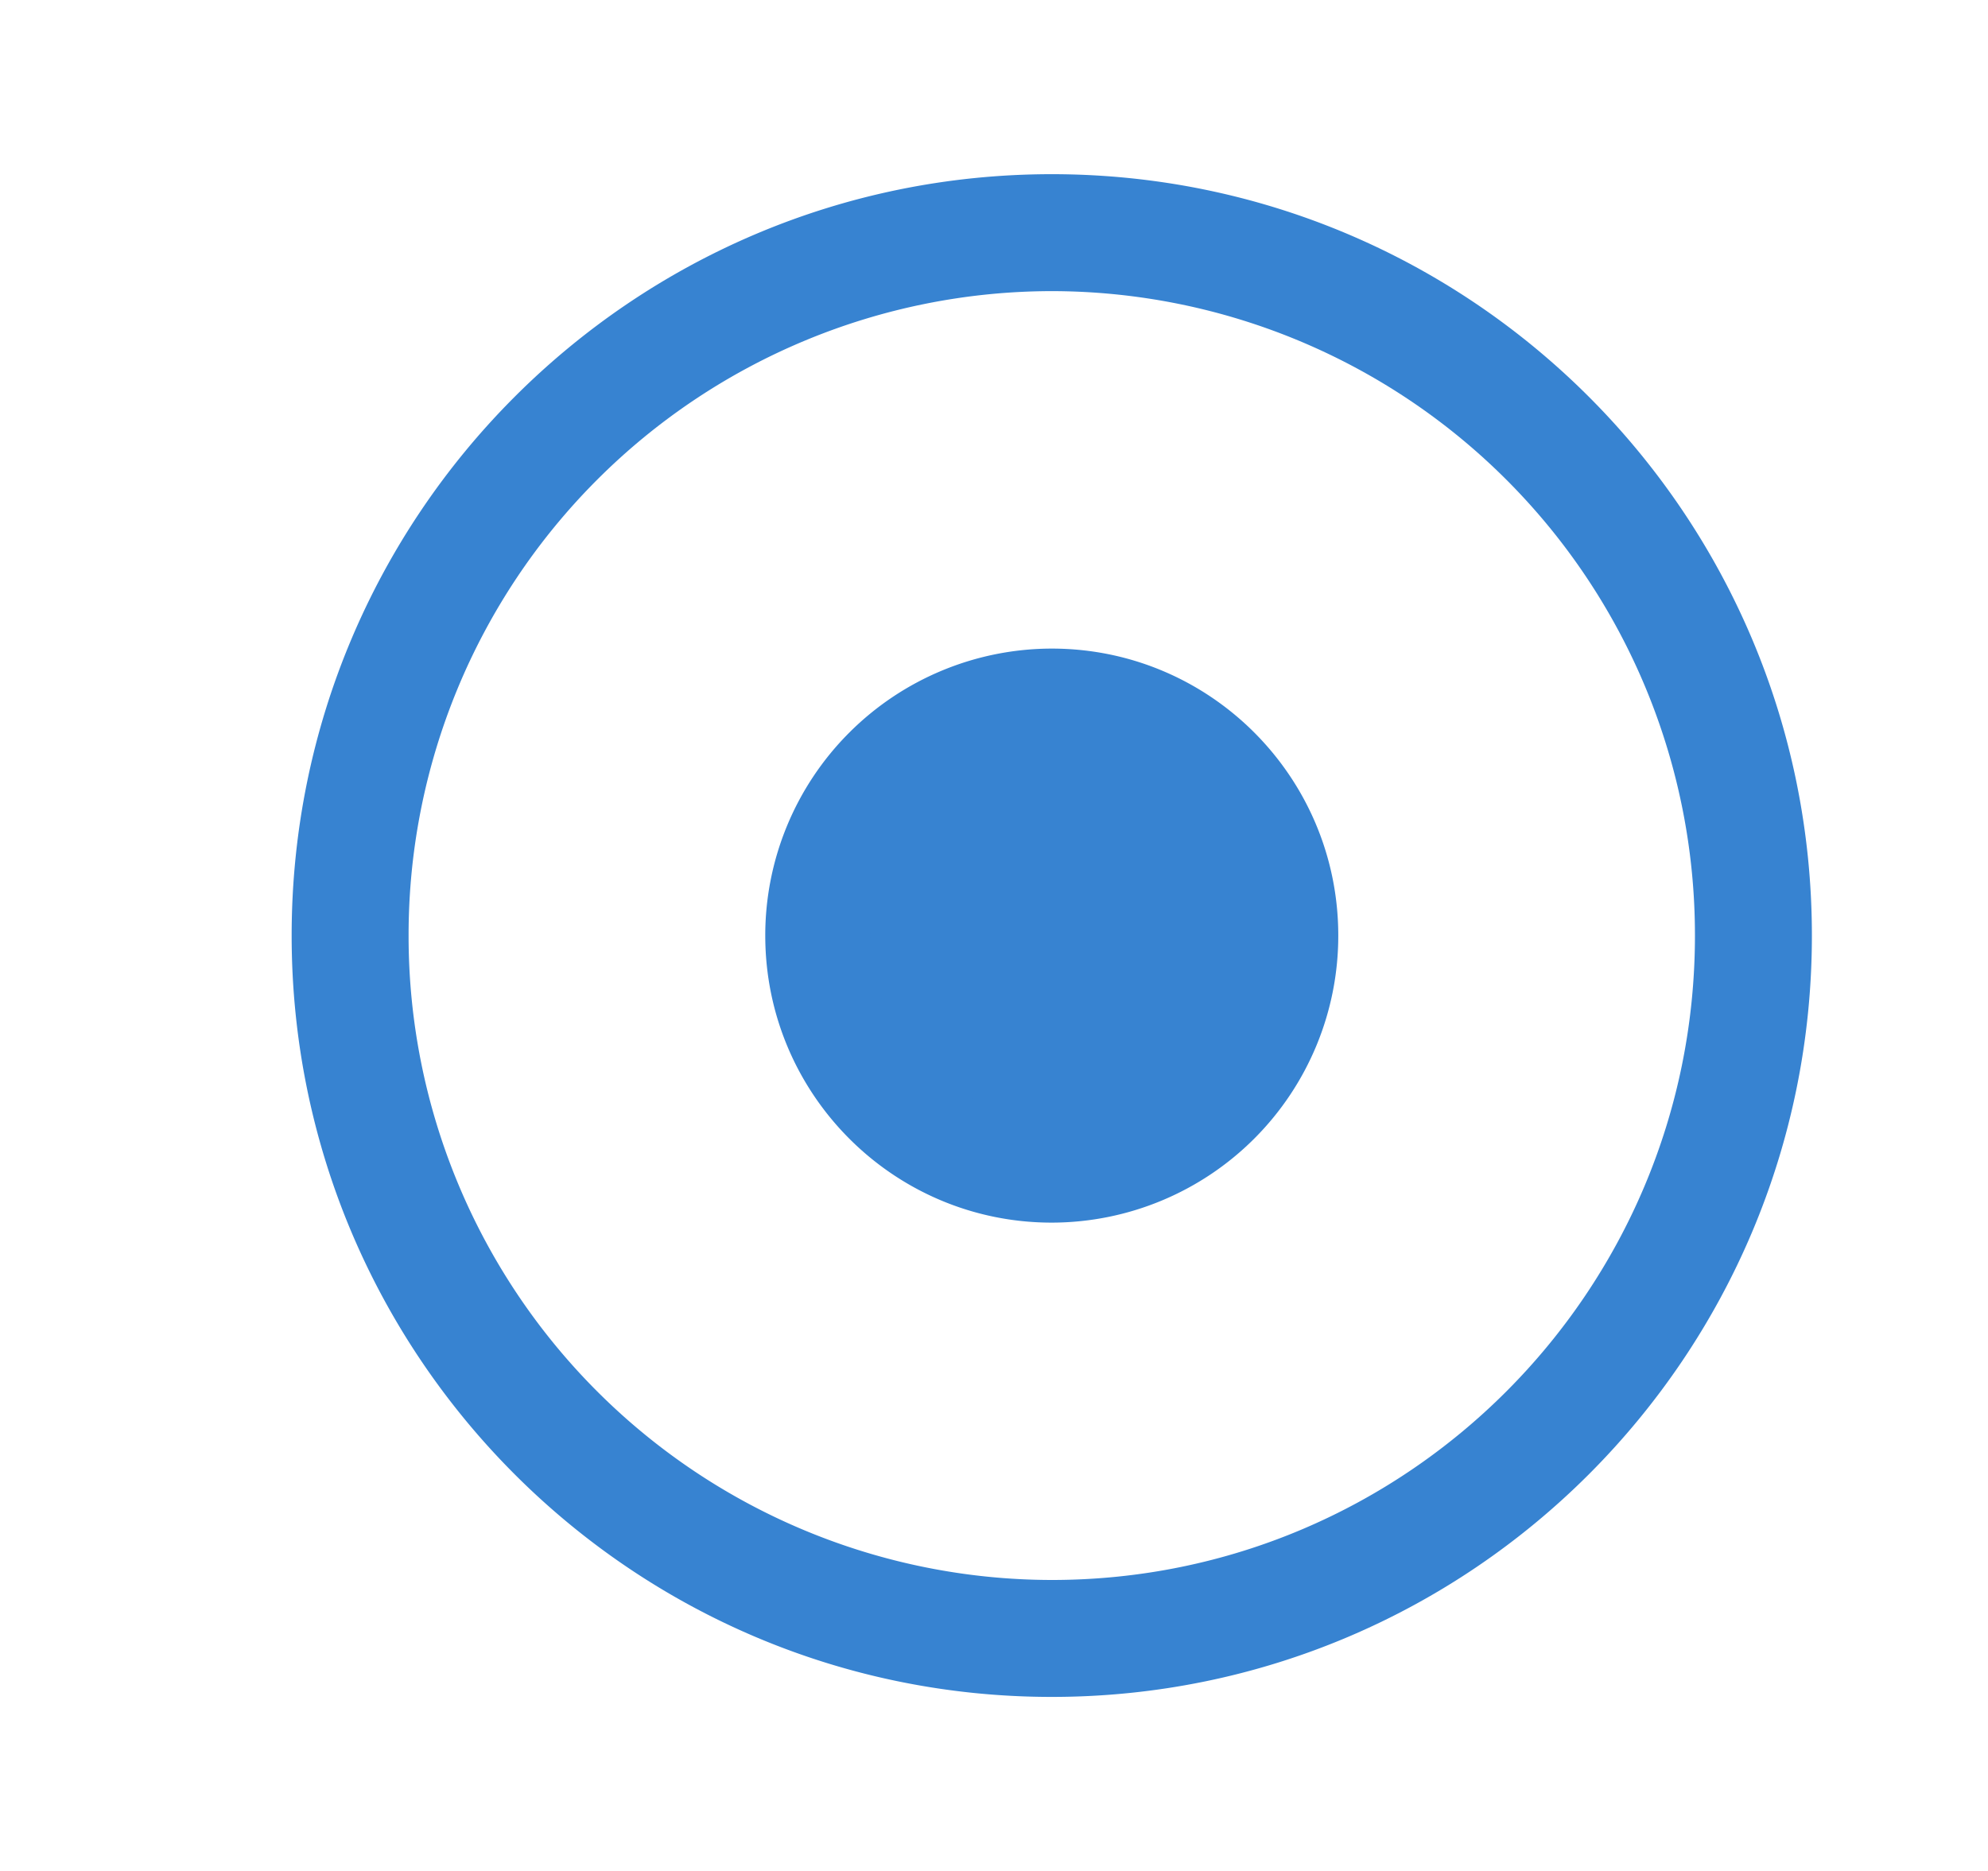 <?xml version="1.0" standalone="no"?><!DOCTYPE svg PUBLIC "-//W3C//DTD SVG 1.1//EN" "http://www.w3.org/Graphics/SVG/1.1/DTD/svg11.dtd"><svg class="icon" width="64px" height="60.24px" viewBox="0 0 1088 1024" version="1.1" xmlns="http://www.w3.org/2000/svg"><path fill="#3783d1" d="M575.616 95.296c229.76 0 416 186.56 416 416.704S805.376 928.704 575.616 928.704 159.616 742.144 159.616 512 345.856 95.296 575.616 95.296z m0 64A352.384 352.384 0 0 0 223.616 512 352.384 352.384 0 0 0 575.616 864.704c194.368 0 352-157.888 352-352.704A352.384 352.384 0 0 0 575.616 159.296z"  /><path fill="#3783d1" d="M447.616 512a128.256 128 90 1 0 256 0 128.256 128 90 1 0-256 0Z"  /><path fill="#3783d1" d="M575.616 354.944c86.656 0 156.8 70.336 156.8 157.056A156.992 156.992 0 0 1 575.616 669.12c-86.656 0-156.8-70.4-156.8-157.12A156.992 156.992 0 0 1 575.616 354.944z m0 57.664c-54.72 0-99.2 44.48-99.2 99.392S520.96 611.392 575.616 611.392c54.72 0 99.2-44.48 99.2-99.392S630.272 412.608 575.616 412.608z"  /></svg>